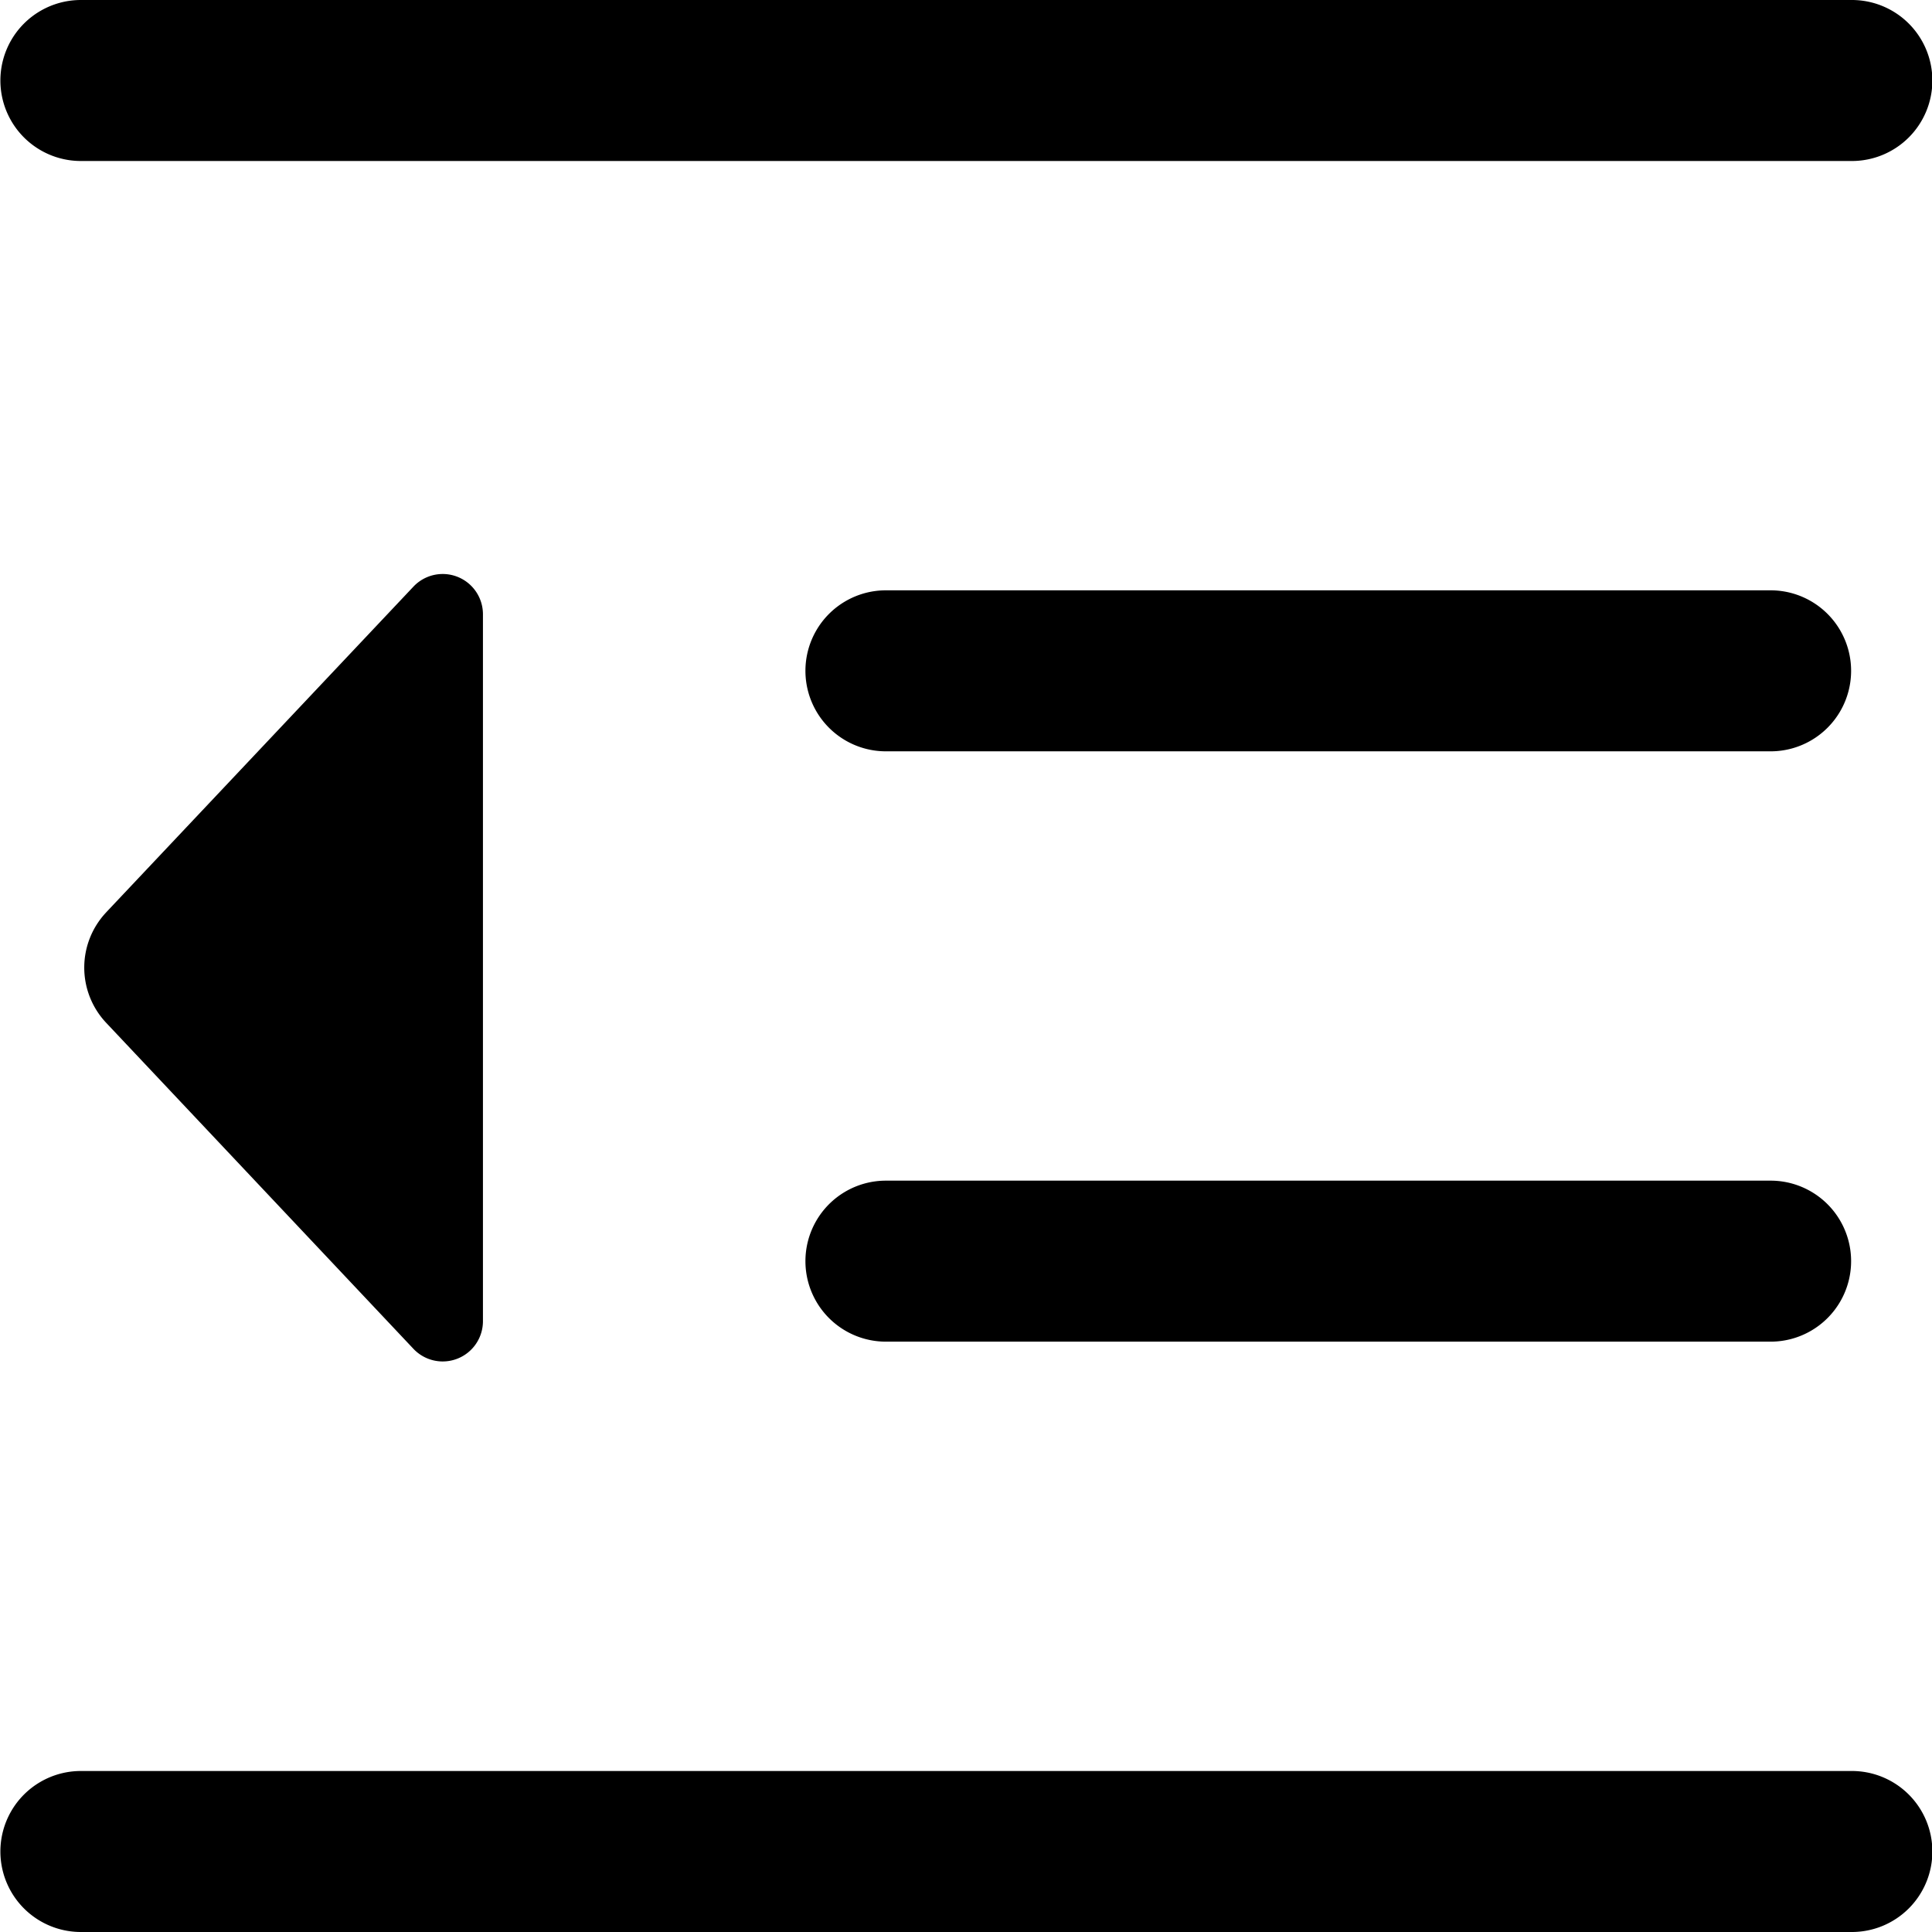 <?xml version="1.0" standalone="no"?><!DOCTYPE svg PUBLIC "-//W3C//DTD SVG 1.1//EN" "http://www.w3.org/Graphics/SVG/1.1/DTD/svg11.dtd"><svg t="1662882881209" class="icon" viewBox="0 0 1024 1024" version="1.1" xmlns="http://www.w3.org/2000/svg" p-id="15315" xmlns:xlink="http://www.w3.org/1999/xlink" width="200" height="200"><path d="M469.355 625.769h469.309a42.668 42.668 0 0 1 0 85.335H469.355a42.668 42.668 0 0 1 0-85.335z m-413.06-142.237l162.821-172.593a21.328 21.328 0 0 1 36.855 14.634V700.257a21.328 21.328 0 0 1-36.855 14.634l-162.833-172.776a42.668 42.668 0 0 1 0.034-58.584z m413.06-170.648h469.309a42.668 42.668 0 0 1 0 85.335H469.355a42.668 42.668 0 0 1 0-85.335zM42.668 938.665h938.653a42.668 42.668 0 1 1 0 85.335H42.668a42.668 42.668 0 0 1 0-85.335zM42.668 0h938.653a42.668 42.668 0 1 1 0 85.335H42.668a42.668 42.668 0 0 1 0-85.335z" p-id="15316"></path></svg>